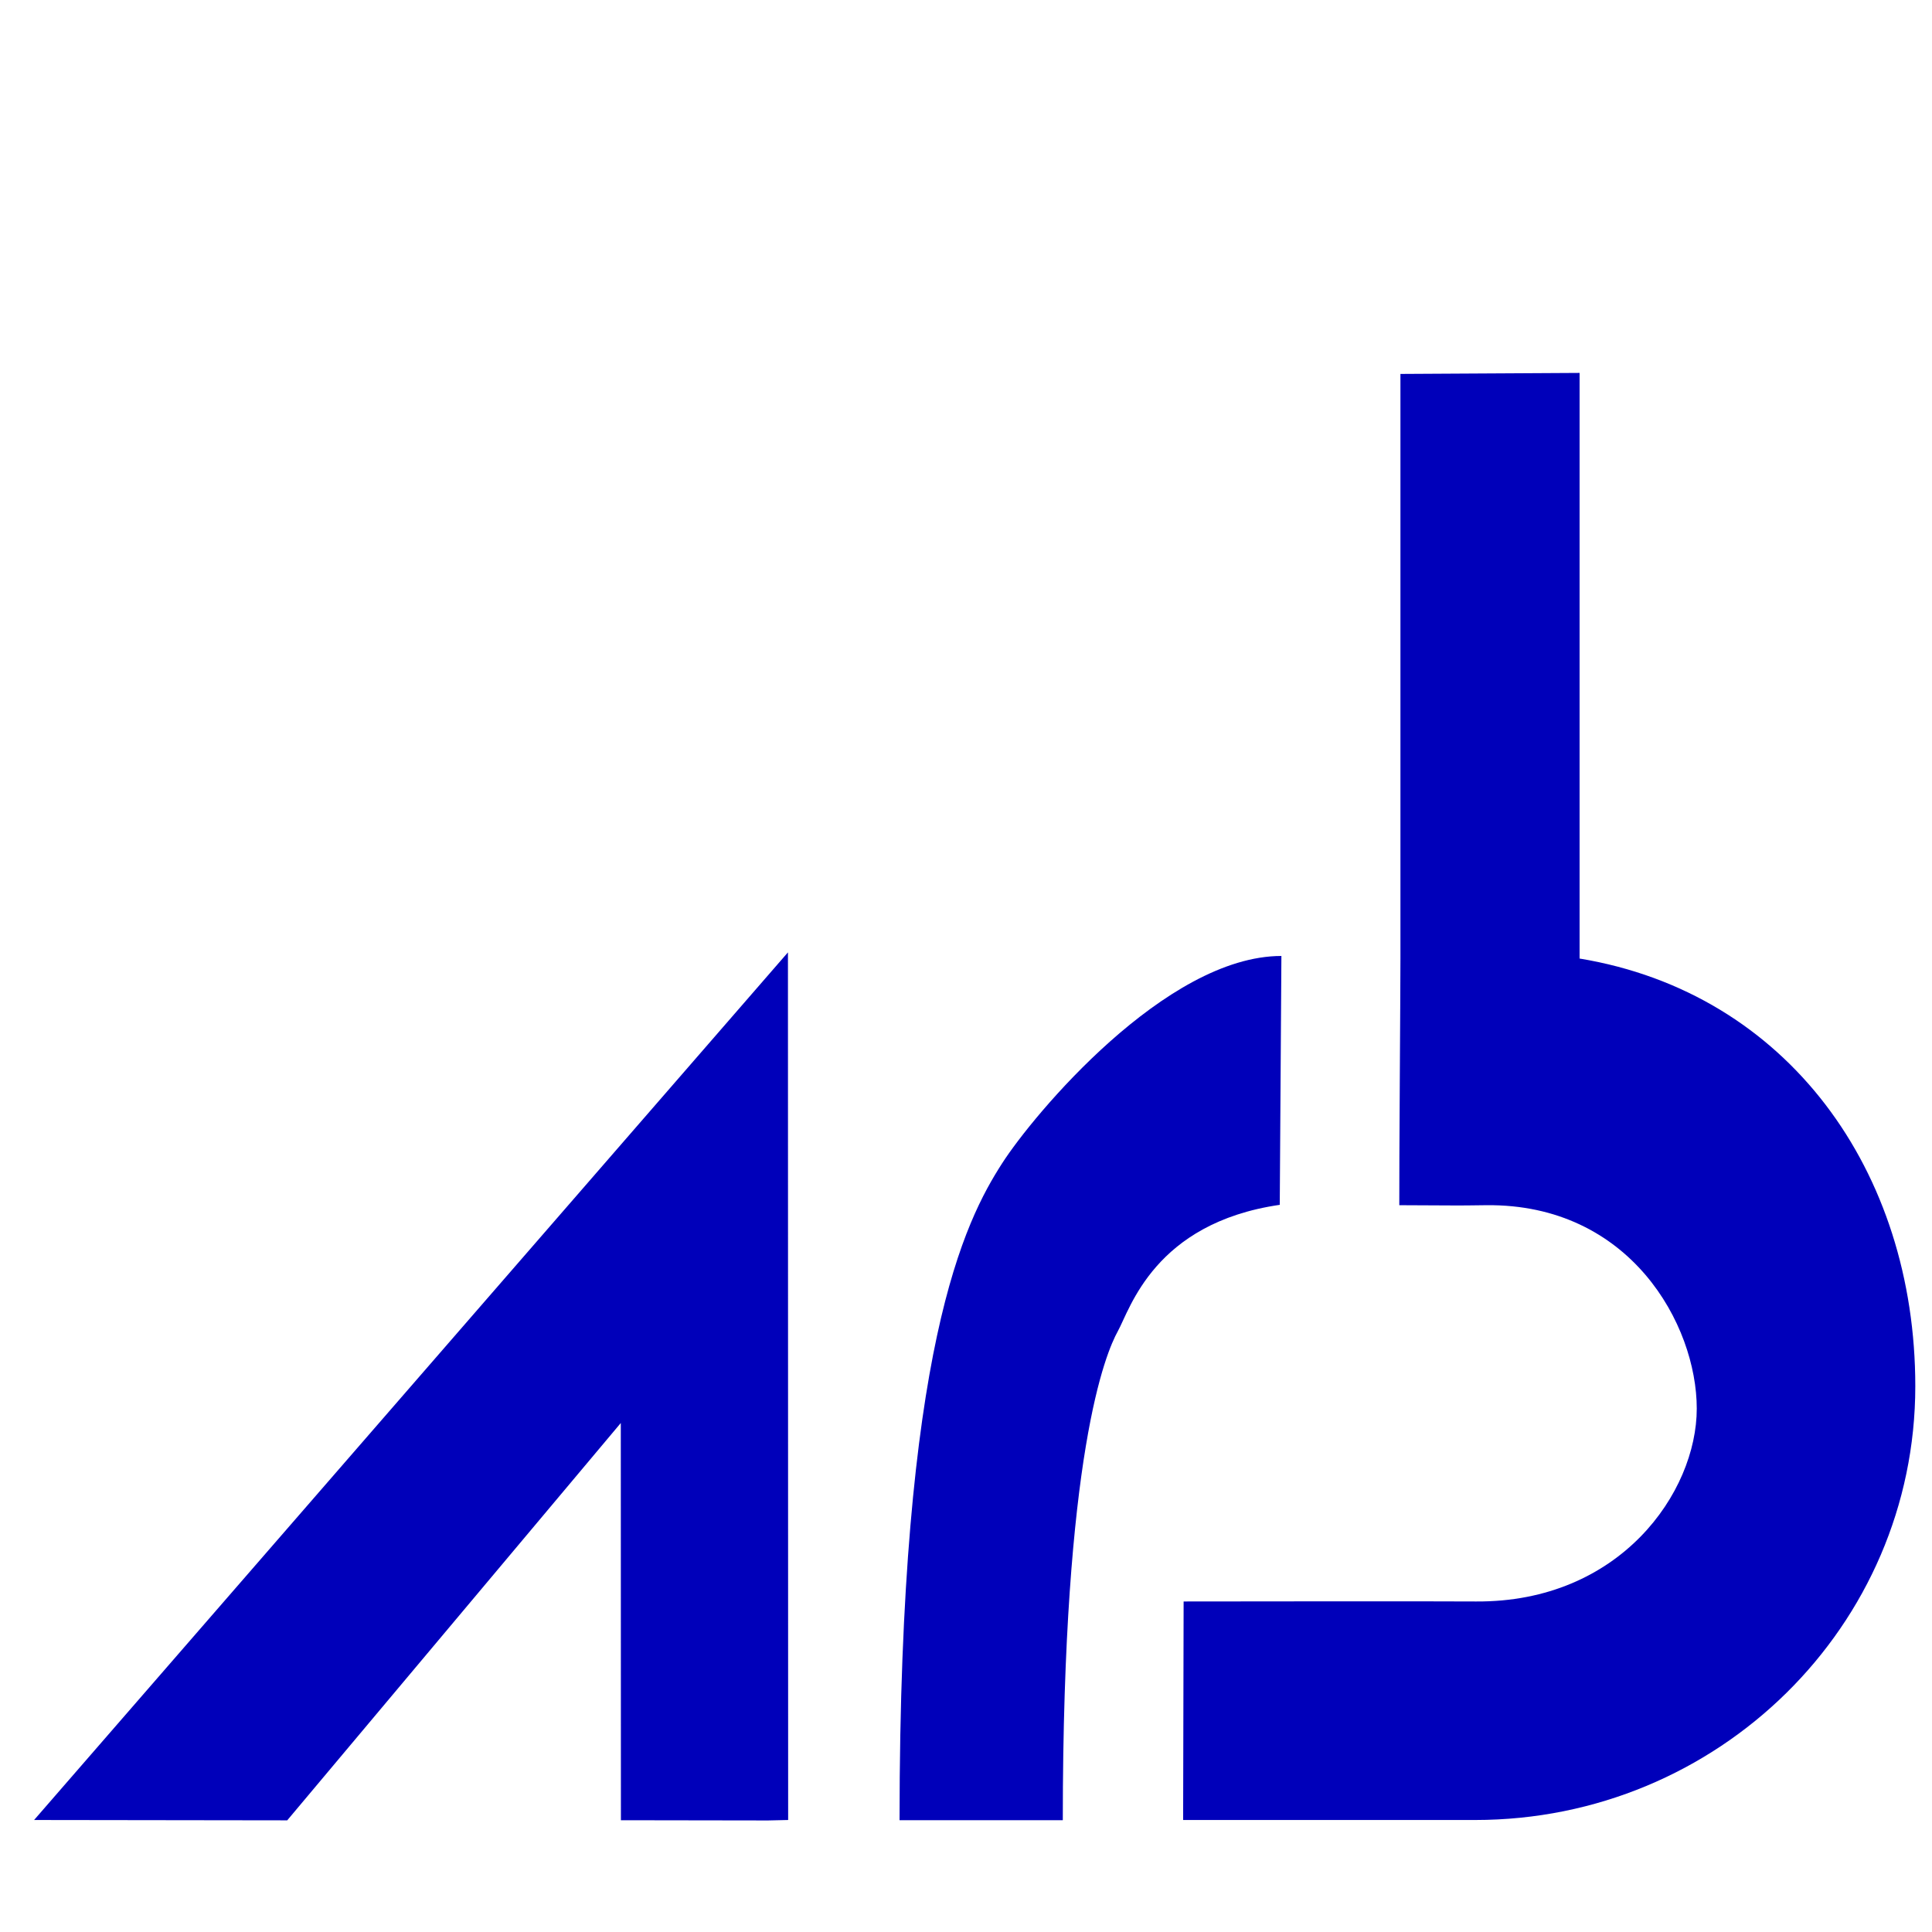 <?xml version="1.0" encoding="UTF-8" standalone="no"?>
<!-- Created with Inkscape (http://www.inkscape.org/) -->

<svg
   xmlns:dc="http://purl.org/dc/elements/1.1/"
   xmlns:cc="http://creativecommons.org/ns#"
   xmlns:rdf="http://www.w3.org/1999/02/22-rdf-syntax-ns#"
   xmlns:svg="http://www.w3.org/2000/svg"
   xmlns="http://www.w3.org/2000/svg"
   xmlns:inkscape="http://www.inkscape.org/namespaces/inkscape"
   version="1.1"
   width="48"
   height="48"
   viewBox="62 78 42.421 43.183"
   id="svg7494">
  <defs
     id="defs7518">
    <inkscape:path-effect
       effect="spiro"
       id="path-effect3857" />
    <inkscape:path-effect
       effect="spiro"
       id="path-effect3853" />
    <inkscape:path-effect
       effect="skeletal"
       id="path-effect3849" />
    <inkscape:path-effect
       effect="spiro"
       id="path-effect3847" />
    <inkscape:path-effect
       effect="skeletal"
       id="path-effect3843" />
    <inkscape:path-effect
       effect="spiro"
       id="path-effect3841" />
    <inkscape:path-effect
       effect="spiro"
       id="path-effect3837" />
    <inkscape:path-effect
       effect="spiro"
       id="path-effect3833" />
    <inkscape:path-effect
       effect="spiro"
       id="path-effect3829" />
    <font
       horiz-adv-x="1024"
       id="font3762" />
    <filter
       color-interpolation-filters="sRGB"
       id="filter5076">
      <feFlood
         result="flood"
         flood-color="rgb(0,0,0)"
         flood-opacity="0.617"
         id="feFlood5078" />
      <feComposite
         in2="SourceGraphic"
         operator="in"
         in="flood"
         result="composite1"
         id="feComposite5080" />
      <feGaussianBlur
         result="blur"
         stdDeviation="4"
         id="feGaussianBlur5082" />
      <feOffset
         result="offset"
         dy="6"
         dx="6"
         id="feOffset5084" />
      <feComposite
         in2="offset"
         operator="over"
         in="SourceGraphic"
         result="composite2"
         id="feComposite5086" />
    </filter>
  </defs>
  <g
     transform="matrix(0.082,0,0,0.109,51.975,80.492)"
     id="g4063">
    <path
       d="m 493.339,47.816 0,119.879 c 0,7.361 -0.363,42.967 -0.31,50.58 20.598,0.076 14.401,0.076 23.704,0 39.21,-0.321 57.379,24.505 57.379,41.701 0,17.196 -20.932,39.751 -60.143,39.559 -15.329,-0.075 -66.242,0 -79.729,0 l -0.133,44.81 79.583,0 c 66.274,0 119.99,-39.82 119.99,-88.95 0,-44.078 -34.756,-80.642 -91.508,-87.7 l 0,-120.087 z M 120.903,344.345 l 69,0.07 90.922,-81.475 0.031,81.452 40.031,0.046 0.062,0 5.494,-0.093 -0.055,-177.916 z M 460.892,167.168 c -31.532,0 -67.643,32.592 -76.108,42.502 -10.077,11.797 -27.974,37.645 -27.974,134.718 l 44.498,0 c 0,-75.35 11.76,-95.865 15.007,-100.284 3.339,-4.546 9.955,-22.158 44.13,-25.905 l 0.26,-29.657 z"
       id="path7506"
       style="font-size:medium;font-style:normal;font-variant:normal;font-weight:normal;font-stretch:normal;text-indent:0;text-align:start;text-decoration:none;line-height:normal;letter-spacing:normal;word-spacing:normal;text-transform:none;direction:ltr;block-progression:tb;writing-mode:lr-tb;text-anchor:start;baseline-shift:baseline;color:#000000;fill:#0000ba;fill-opacity:1;stroke:none;stroke-width:39;marker:none;visibility:visible;display:inline;overflow:visible;filter:url(#filter5076);enable-background:accumulate;font-family:Sans;-inkscape-font-specification:Sans" />
    <rect
       width="544.629"
       height="216.611"
       x="108.229"
       y="140.947"
       id="rect8881-5"
       style="color:#000000;fill:none;stroke:none;stroke-width:0.291;marker:none;visibility:visible;display:inline;overflow:visible;enable-background:accumulate" />
  </g>
</svg>
